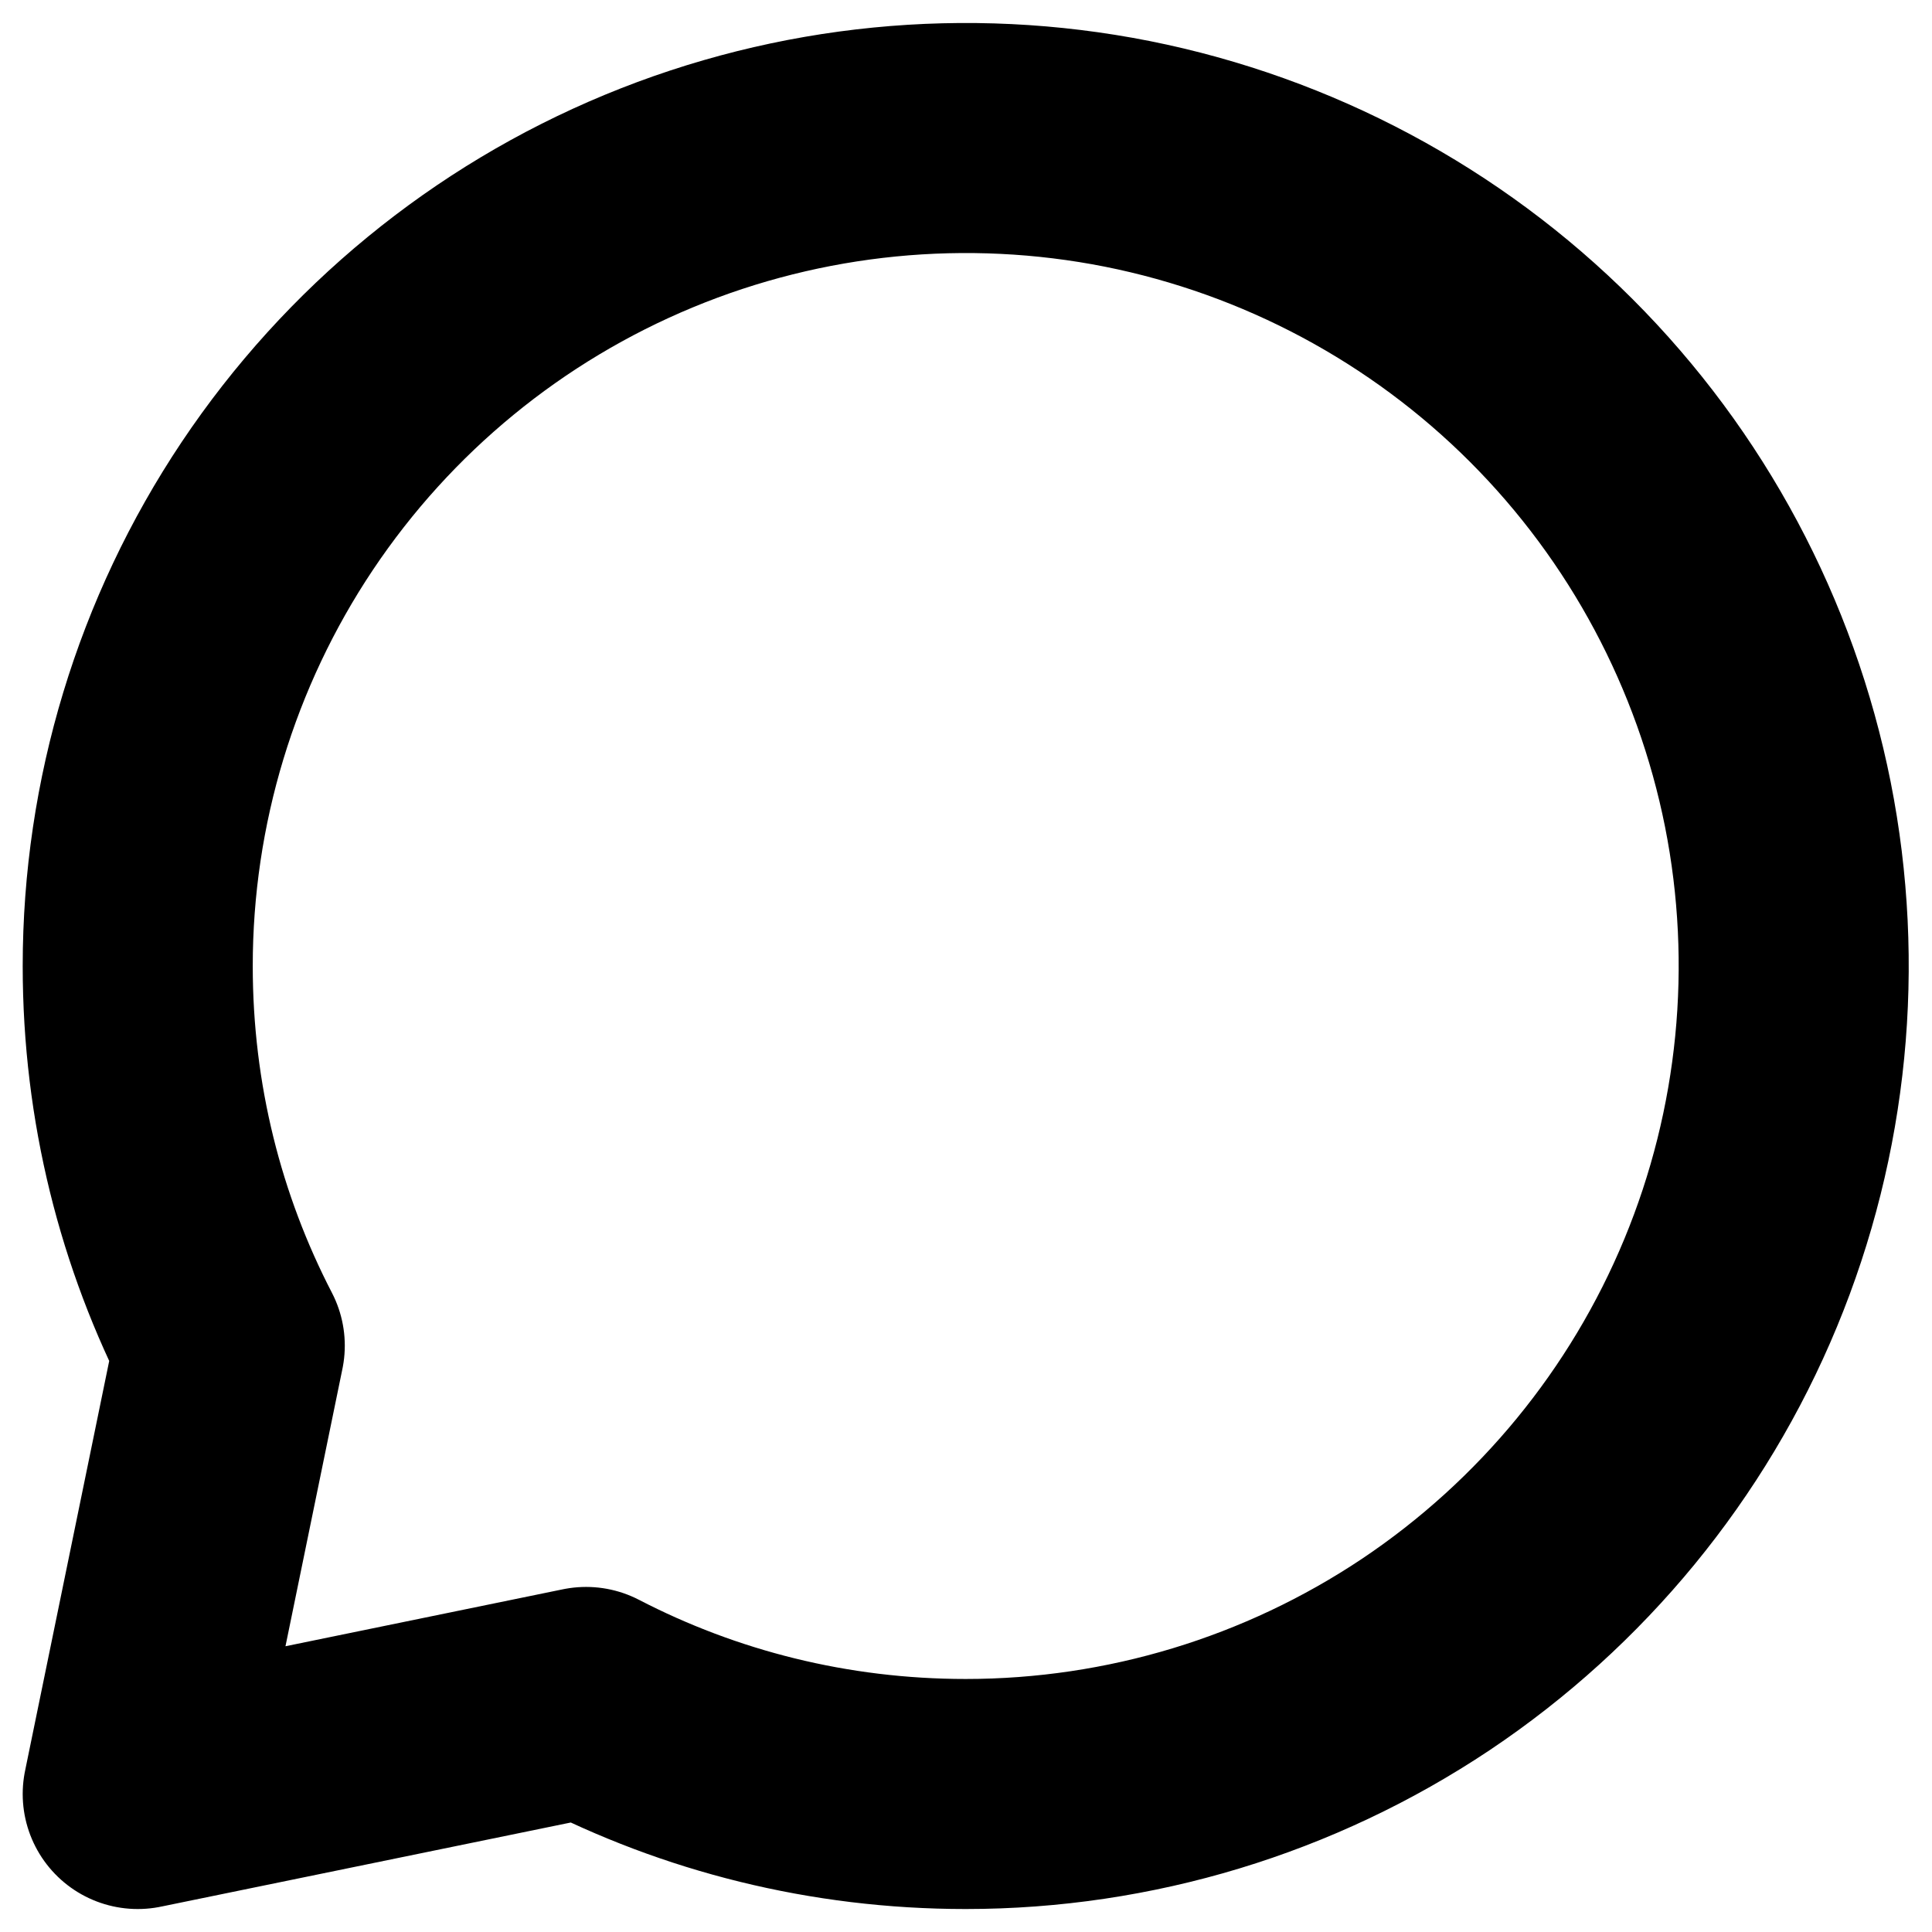 <svg xmlns="http://www.w3.org/2000/svg" width="14" height="14" viewBox="0 0 14 14" fill="none">
<path d="M6.998 13C8.185 13 9.345 12.648 10.332 11.989C11.318 11.329 12.087 10.393 12.541 9.296C12.995 8.2 13.114 6.993 12.883 5.829C12.651 4.666 12.08 3.596 11.241 2.757C10.402 1.918 9.332 1.347 8.169 1.115C7.005 0.884 5.798 1.003 4.702 1.457C3.606 1.911 2.669 2.68 2.009 3.667C1.35 4.653 0.998 5.813 0.998 7C0.998 7.992 1.238 8.927 1.665 9.751L0.998 13L4.247 12.333C5.071 12.76 6.007 13 6.998 13Z" stroke="black" stroke-width="1.667" stroke-linecap="round" stroke-linejoin="round"/>
</svg>